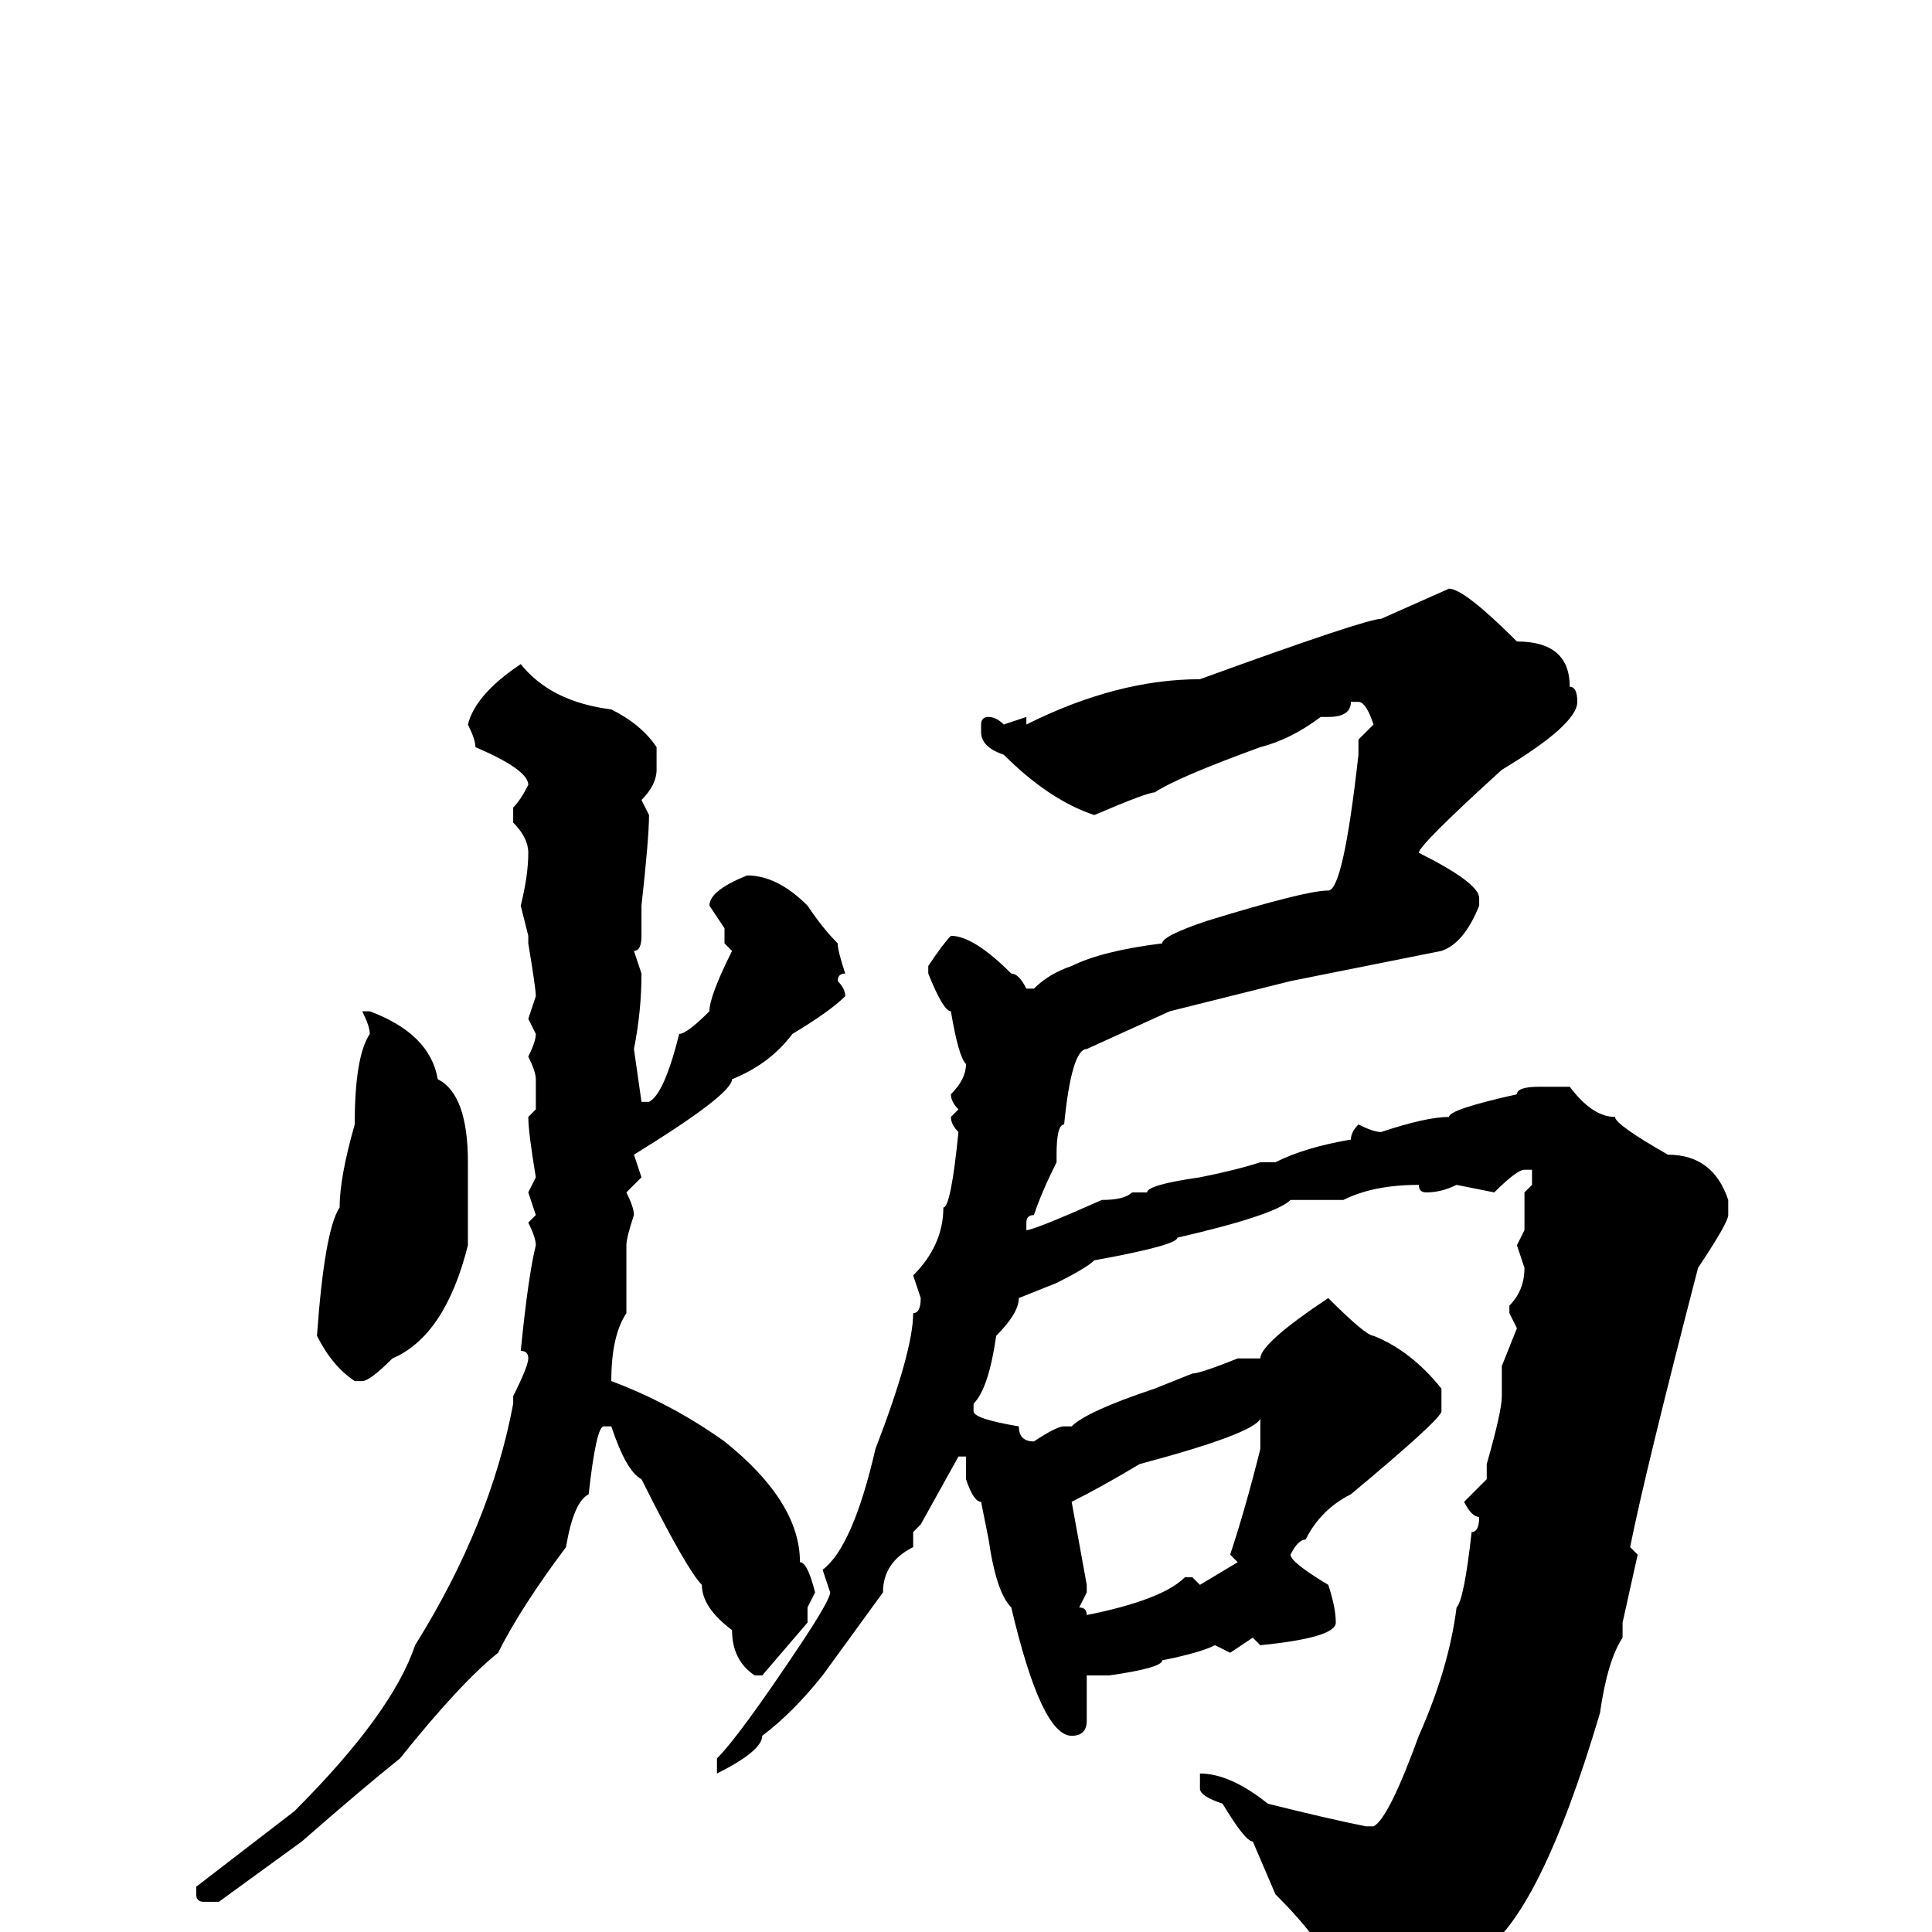 <svg xmlns="http://www.w3.org/2000/svg" viewBox="0 -256 256 256">
	<path fill="#000000" d="M192 -178Q194 -178 201 -171Q208 -171 208 -165Q209 -165 209 -163Q209 -160 199 -154Q188 -144 188 -143Q196 -139 196 -137V-136Q194 -131 191 -130L171 -126L155 -122L144 -117Q142 -117 141 -107Q140 -107 140 -103V-102Q138 -98 137 -95Q136 -95 136 -94V-93Q137 -93 146 -97Q149 -97 150 -98Q151 -98 152 -98Q152 -99 159 -100Q164 -101 167 -102H169Q173 -104 179 -105Q179 -106 180 -107Q182 -106 183 -106Q189 -108 192 -108Q192 -109 201 -111Q201 -112 204 -112H208Q211 -108 214 -108Q214 -107 221 -103Q227 -103 229 -97V-95Q229 -94 225 -88Q218 -61 216 -51L217 -50L215 -41Q215 -40 215 -39Q213 -36 212 -29Q204 -2 196 3Q188 11 178 14Q177 12 176 5Q176 2 169 -5L166 -12Q165 -12 162 -17Q159 -18 159 -19V-20V-21Q163 -21 168 -17Q176 -15 181 -14H182Q184 -15 188 -26Q192 -35 193 -43Q194 -44 195 -53Q196 -53 196 -55Q195 -55 194 -57Q195 -58 197 -60V-62Q199 -69 199 -71V-75L201 -80L200 -82V-83Q202 -85 202 -88L201 -91L202 -93Q202 -95 202 -97V-98L203 -99V-101H202Q201 -101 198 -98L193 -99Q191 -98 189 -98Q188 -98 188 -99Q182 -99 178 -97H171Q169 -95 156 -92Q156 -91 145 -89Q144 -88 140 -86L135 -84Q135 -82 132 -79Q131 -72 129 -70V-69Q129 -68 135 -67Q135 -65 137 -65Q140 -67 141 -67H142Q144 -69 153 -72Q153 -72 158 -74Q159 -74 164 -76Q164 -76 164 -76H167Q167 -78 176 -84Q181 -79 182 -79Q187 -77 191 -72V-69Q191 -68 179 -58Q175 -56 173 -52Q172 -52 171 -50Q171 -49 176 -46Q177 -43 177 -41Q177 -39 167 -38Q167 -38 166 -39L163 -37Q163 -37 161 -38Q159 -37 154 -36Q154 -35 147 -34H144V-30Q144 -29 144 -28Q144 -26 142 -26Q138 -26 134 -43Q132 -45 131 -52Q131 -52 130 -57Q129 -57 128 -60V-63H127L122 -54L121 -53V-51Q117 -49 117 -45Q117 -45 109 -34Q105 -29 101 -26Q101 -24 95 -21V-22V-23Q98 -26 106 -38Q110 -44 110 -45L109 -48Q113 -51 116 -64Q121 -77 121 -82Q122 -82 122 -84L121 -87Q125 -91 125 -96Q126 -96 127 -106Q126 -107 126 -108L127 -109Q126 -110 126 -111Q128 -113 128 -115Q127 -116 126 -122Q125 -122 123 -127V-128Q125 -131 126 -132Q129 -132 134 -127Q135 -127 136 -125H137Q139 -127 142 -128Q146 -130 154 -131Q154 -132 160 -134Q173 -138 176 -138Q178 -138 180 -156V-158L182 -160Q181 -163 180 -163H179Q179 -161 176 -161Q176 -161 175 -161Q171 -158 167 -157Q156 -153 153 -151Q152 -151 145 -148Q139 -150 133 -156Q130 -157 130 -159V-160Q130 -161 131 -161Q132 -161 133 -160L136 -161Q136 -161 136 -160Q148 -166 159 -166Q181 -174 183 -174ZM142 -57L144 -46V-45L143 -43Q144 -43 144 -42Q154 -44 157 -47H158L159 -46L164 -49L163 -50Q165 -56 167 -64Q167 -64 167 -68Q166 -66 151 -62Q146 -59 142 -57ZM69 -168Q73 -163 81 -162Q85 -160 87 -157V-154Q87 -152 85 -150Q85 -150 86 -148Q86 -145 85 -136Q85 -134 85 -132Q85 -130 84 -130L85 -127Q85 -122 84 -117L85 -110H86Q88 -111 90 -119Q91 -119 94 -122Q94 -124 97 -130L96 -131Q96 -132 96 -133Q96 -133 94 -136Q94 -138 99 -140Q103 -140 107 -136Q109 -133 111 -131Q111 -130 112 -127Q111 -127 111 -126Q112 -125 112 -124Q110 -122 105 -119Q102 -115 97 -113Q97 -111 84 -103L85 -100L83 -98Q84 -96 84 -95Q83 -92 83 -91Q83 -90 83 -89Q83 -86 83 -84V-82Q81 -79 81 -73Q89 -70 96 -65Q106 -57 106 -49Q107 -49 108 -45L107 -43Q107 -42 107 -41L101 -34H100Q97 -36 97 -40Q93 -43 93 -46Q91 -48 85 -60Q83 -61 81 -67H80Q79 -67 78 -58Q76 -57 75 -51Q69 -43 66 -37Q61 -33 53 -23Q48 -19 40 -12L29 -4H27Q26 -4 26 -5V-6Q26 -6 39 -16Q52 -29 55 -38Q65 -54 68 -70V-71Q70 -75 70 -76Q70 -77 69 -77Q70 -87 71 -91Q71 -92 70 -94L71 -95L70 -98Q70 -98 71 -100Q70 -106 70 -108Q70 -108 71 -109V-110Q71 -112 71 -113Q71 -114 70 -116Q71 -118 71 -119L70 -121Q70 -121 71 -124Q71 -125 70 -131Q70 -131 70 -132L69 -136Q70 -140 70 -143Q70 -145 68 -147V-149Q69 -150 70 -152Q70 -154 63 -157Q63 -158 62 -160Q63 -164 69 -168ZM49 -122Q57 -119 58 -113Q62 -111 62 -102Q62 -99 62 -97Q62 -93 62 -92Q62 -92 62 -91Q59 -79 52 -76Q49 -73 48 -73H47Q44 -75 42 -79Q43 -93 45 -96Q45 -100 47 -107Q47 -116 49 -119Q49 -120 48 -122Z"/>
</svg>